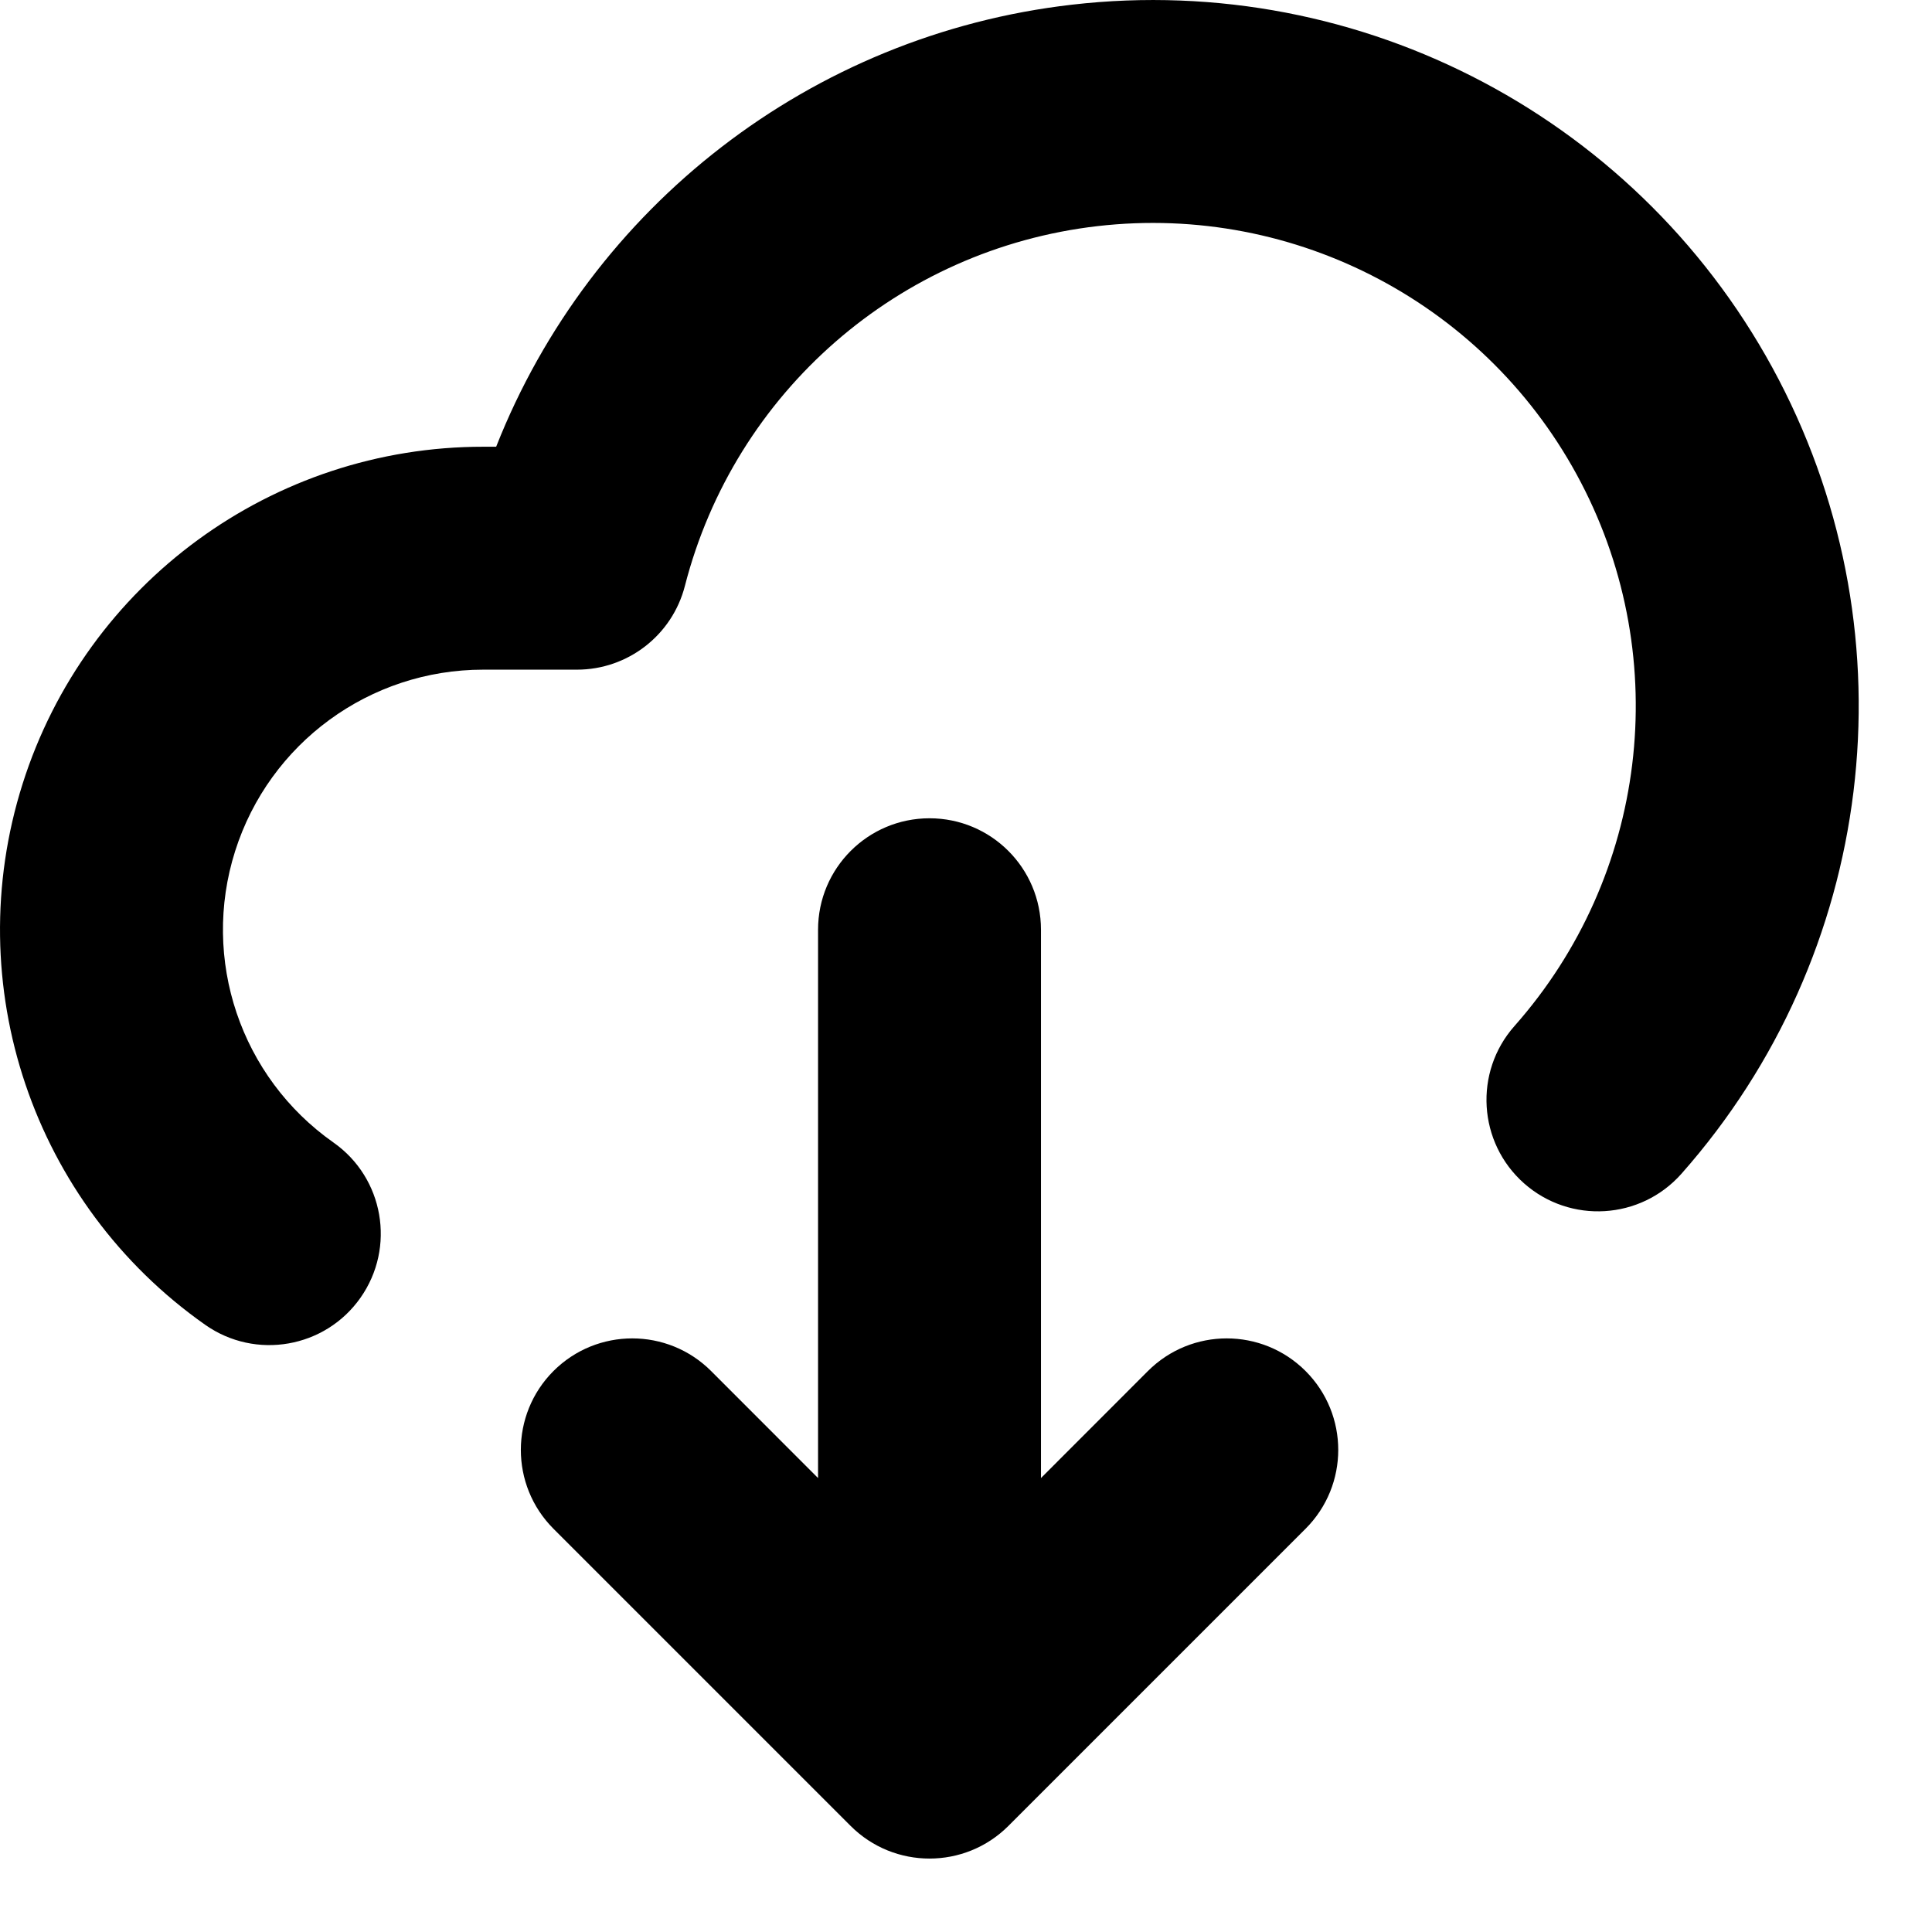 <?xml version="1.0" encoding="UTF-8"?>
<svg width="26px" height="26px" viewBox="0 0 26 26" version="1.1" xmlns="http://www.w3.org/2000/svg" xmlns:xlink="http://www.w3.org/1999/xlink">
    <!-- Generator: Sketch 51.2 (57519) - http://www.bohemiancoding.com/sketch -->
    <title>Icons/Cloud-Download</title>
    <desc>Created with Sketch.</desc>
    <path d="M11.009,19.891 L11.009,12.512 C11.009,11.683 11.681,11.012 12.509,11.012 C13.338,11.012 14.009,11.683 14.009,12.512 L14.009,19.891 L15.448,18.451 C16.034,17.865 16.984,17.865 17.57,18.451 C18.156,19.037 18.156,19.987 17.57,20.573 L13.57,24.573 C12.984,25.158 12.034,25.158 11.448,24.573 L7.448,20.573 C6.863,19.987 6.863,19.037 7.448,18.451 C8.034,17.865 8.984,17.865 9.57,18.451 L11.009,19.891 Z M6.506,6.012 L6.677,6.012 C7.951,2.781 10.913,0.467 14.426,0.063 C18.336,-0.388 22.118,1.619 23.938,5.109 C25.757,8.599 25.236,12.849 22.628,15.796 C22.079,16.416 21.131,16.474 20.51,15.925 C19.89,15.376 19.832,14.428 20.381,13.808 C22.166,11.791 22.522,8.883 21.277,6.496 C20.033,4.108 17.445,2.735 14.77,3.043 C12.095,3.351 9.887,5.277 9.217,7.885 C9.047,8.548 8.449,9.012 7.764,9.012 L6.504,9.012 C4.976,9.011 3.625,9.999 3.164,11.455 C2.703,12.91 3.238,14.497 4.487,15.375 C5.165,15.851 5.328,16.787 4.851,17.465 C4.375,18.142 3.439,18.305 2.762,17.829 C0.442,16.198 -0.552,13.252 0.304,10.549 C1.16,7.846 3.67,6.01 6.506,6.012 Z" id="path-1"></path>
</svg>